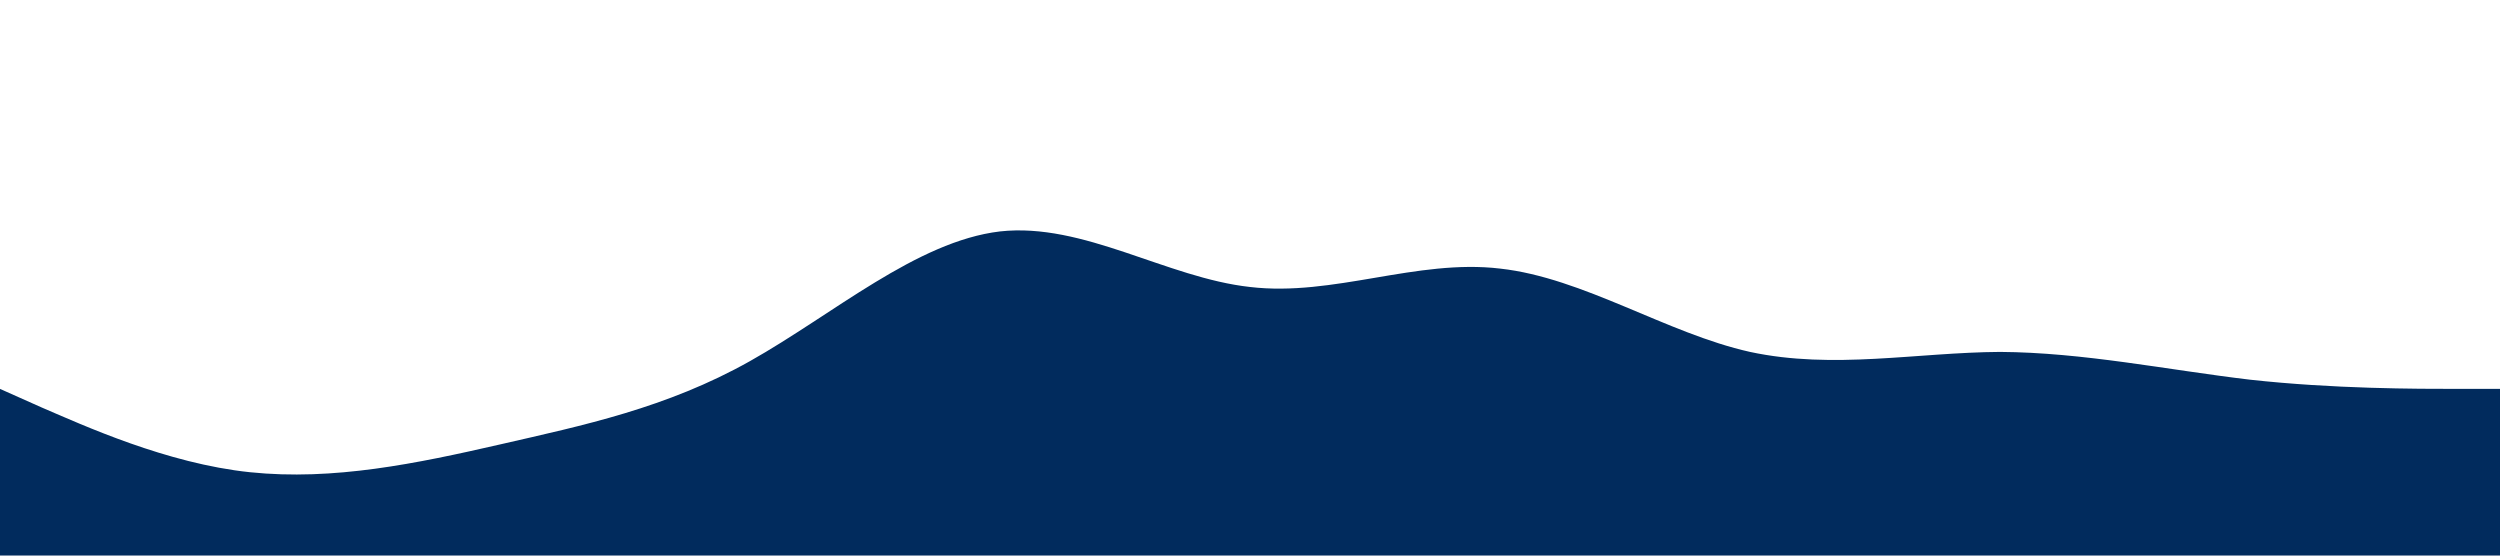 <?xml version="1.0" standalone="no"?><svg xmlns="http://www.w3.org/2000/svg" viewBox="0 0 1440 320"><path fill=" #012b5d" fill-opacity="1" d="M0,224L24,234.7C48,245,96,267,144,272C192,277,240,267,288,256C336,245,384,235,432,208C480,181,528,139,576,133.3C624,128,672,160,720,165.3C768,171,816,149,864,154.7C912,160,960,192,1008,202.7C1056,213,1104,203,1152,202.7C1200,203,1248,213,1296,218.7C1344,224,1392,224,1416,224L1440,224L1440,320L1416,320C1392,320,1344,320,1296,320C1248,320,1200,320,1152,320C1104,320,1056,320,1008,320C960,320,912,320,864,320C816,320,768,320,720,320C672,320,624,320,576,320C528,320,480,320,432,320C384,320,336,320,288,320C240,320,192,320,144,320C96,320,48,320,24,320L0,320Z"></path></svg>